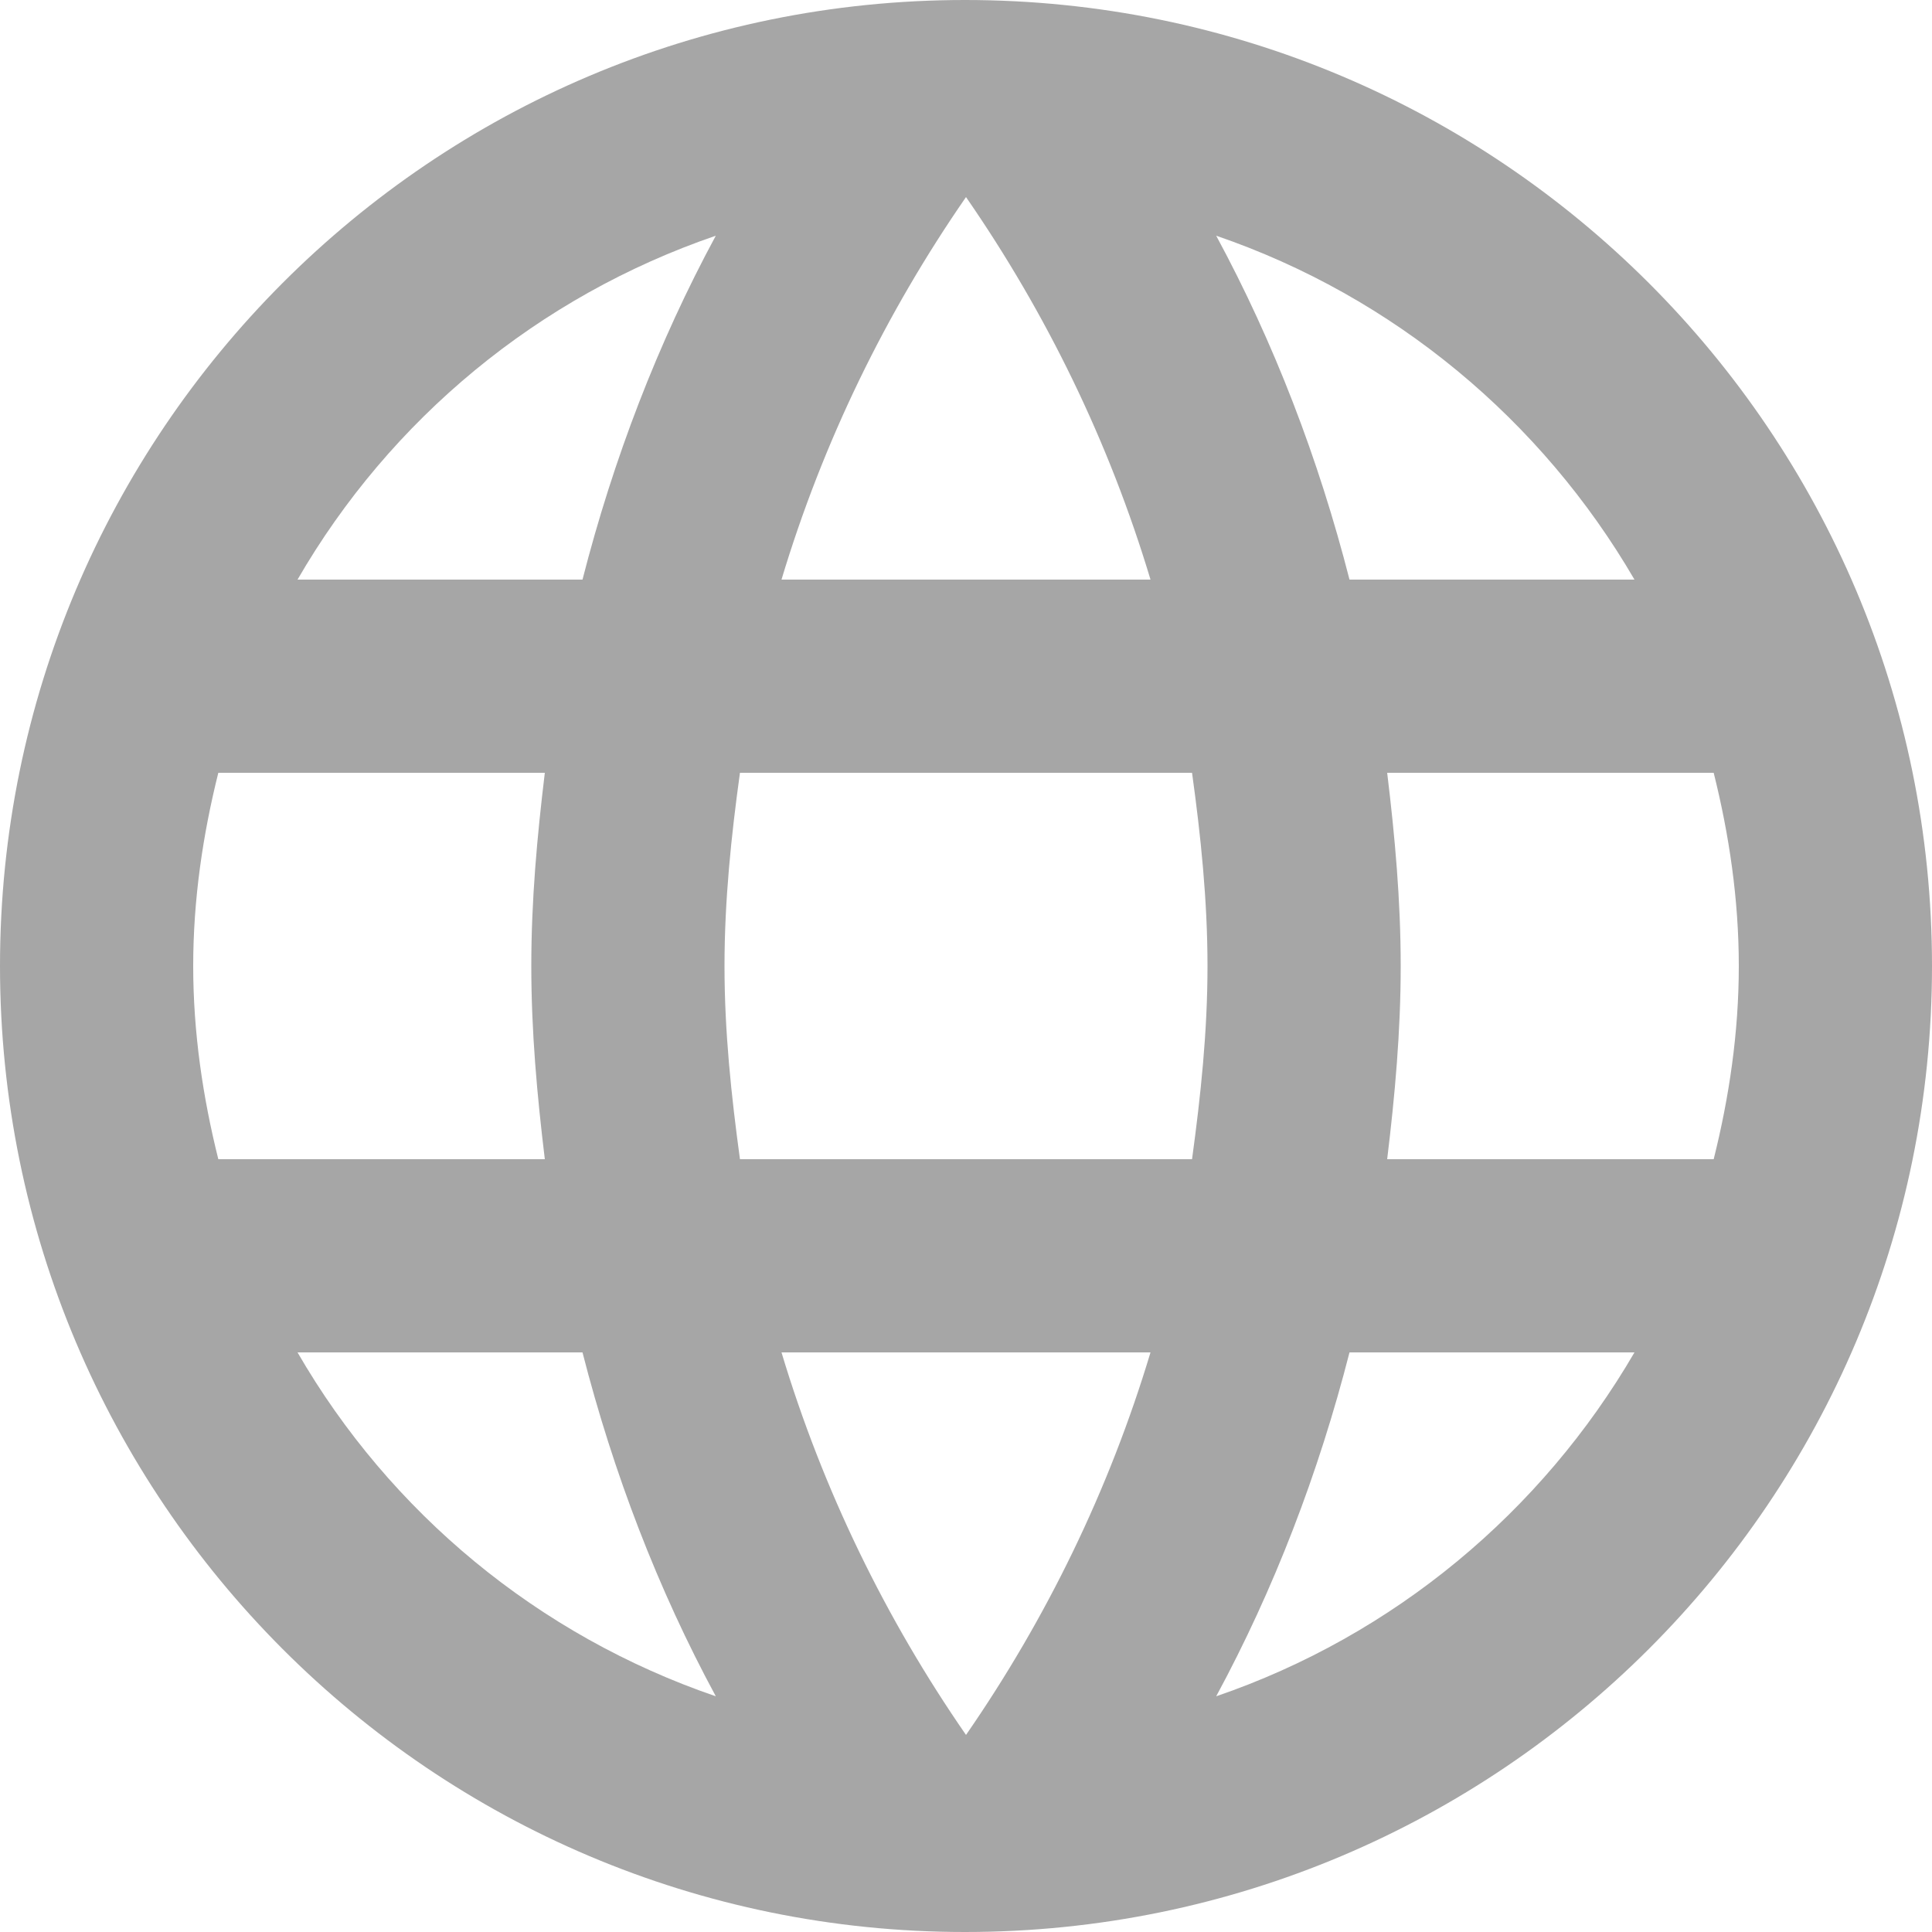 <?xml version="1.0" encoding="UTF-8" standalone="no"?>
<svg
   xmlns:dc="http://purl.org/dc/elements/1.1/"
   xmlns:cc="http://creativecommons.org/ns#"
   xmlns:rdf="http://www.w3.org/1999/02/22-rdf-syntax-ns#"
   xmlns:svg="http://www.w3.org/2000/svg"
   xmlns="http://www.w3.org/2000/svg"
   xmlns:sodipodi="http://sodipodi.sourceforge.net/DTD/sodipodi-0.dtd"
   xmlns:inkscape="http://www.inkscape.org/namespaces/inkscape"
   height="16"
   viewBox="0 0 16 16"
   width="16"
   version="1.1"
   id="svg5902"
   sodipodi:docname="website.svg"
   style="fill:#000000"
   inkscape:version="0.92.1 r15371">
  <defs
     id="defs5906" />
  <sodipodi:namedview
     pagecolor="#ffffff"
     bordercolor="#666666"
     borderopacity="1"
     objecttolerance="10"
     gridtolerance="10"
     guidetolerance="10"
     inkscape:pageopacity="0"
     inkscape:pageshadow="2"
     inkscape:window-width="1920"
     inkscape:window-height="1019"
     id="namedview5904"
     showgrid="false"
     inkscape:zoom="13.171004"
     inkscape:cx="8.1705839"
     inkscape:cy="6.460651"
     inkscape:window-x="0"
     inkscape:window-y="27"
     inkscape:window-maximized="1"
     inkscape:current-layer="svg5902" />
  <path
     d="M -2,-6 H 22 V 18 H -2 Z"
     id="path5898"
     inkscape:connector-curvature="0"
     style="fill:none" />
  <path
     d="M 7.992,0 C 3.576,0 0,3.584 0,8 0,12.416 3.576,16 7.992,16 12.416,16 16,12.416 16,8 16,3.584 12.416,0 7.992,0 Z m 5.544,4.8 h -2.36 C 10.92,3.8 10.552,2.84 10.072,1.952 11.544,2.456 12.768,3.48 13.536,4.8 Z M 8,1.632 C 8.664,2.592 9.184,3.656 9.528,4.8 H 6.472 C 6.816,3.656 7.336,2.592 8,1.632 Z M 1.808,9.6 C 1.68,9.088 1.6,8.552 1.6,8 1.6,7.448 1.68,6.912 1.808,6.4 H 4.512 C 4.448,6.928 4.4,7.456 4.4,8 c 0,0.544 0.048,1.072 0.112,1.6 z m 0.656,1.6 h 2.36 c 0.256,1 0.624,1.96 1.104,2.848 C 4.456,13.544 3.232,12.528 2.464,11.2 Z M 4.824,4.8 H 2.464 C 3.232,3.472 4.456,2.456 5.928,1.952 5.448,2.84 5.08,3.8 4.824,4.8 Z M 8,14.368 C 7.336,13.408 6.816,12.344 6.472,11.2 H 9.528 C 9.184,12.344 8.664,13.408 8,14.368 Z M 9.872,9.6 H 6.128 C 6.056,9.072 6,8.544 6,8 6,7.456 6.056,6.92 6.128,6.4 H 9.872 C 9.944,6.92 10,7.456 10,8 10,8.544 9.944,9.072 9.872,9.6 Z m 0.2,4.448 C 10.552,13.16 10.92,12.2 11.176,11.2 h 2.36 c -0.768,1.32 -1.992,2.344 -3.464,2.848 z M 11.488,9.6 C 11.552,9.072 11.6,8.544 11.6,8 11.6,7.456 11.552,6.928 11.488,6.4 h 2.704 C 14.32,6.912 14.4,7.448 14.4,8 c 0,0.552 -0.08,1.088 -0.208,1.6 z"
     id="path5900"
     style="fill:#a6a6a6;fill-opacity:1;stroke-width:0.8"
     inkscape:connector-curvature="0" />
</svg>
